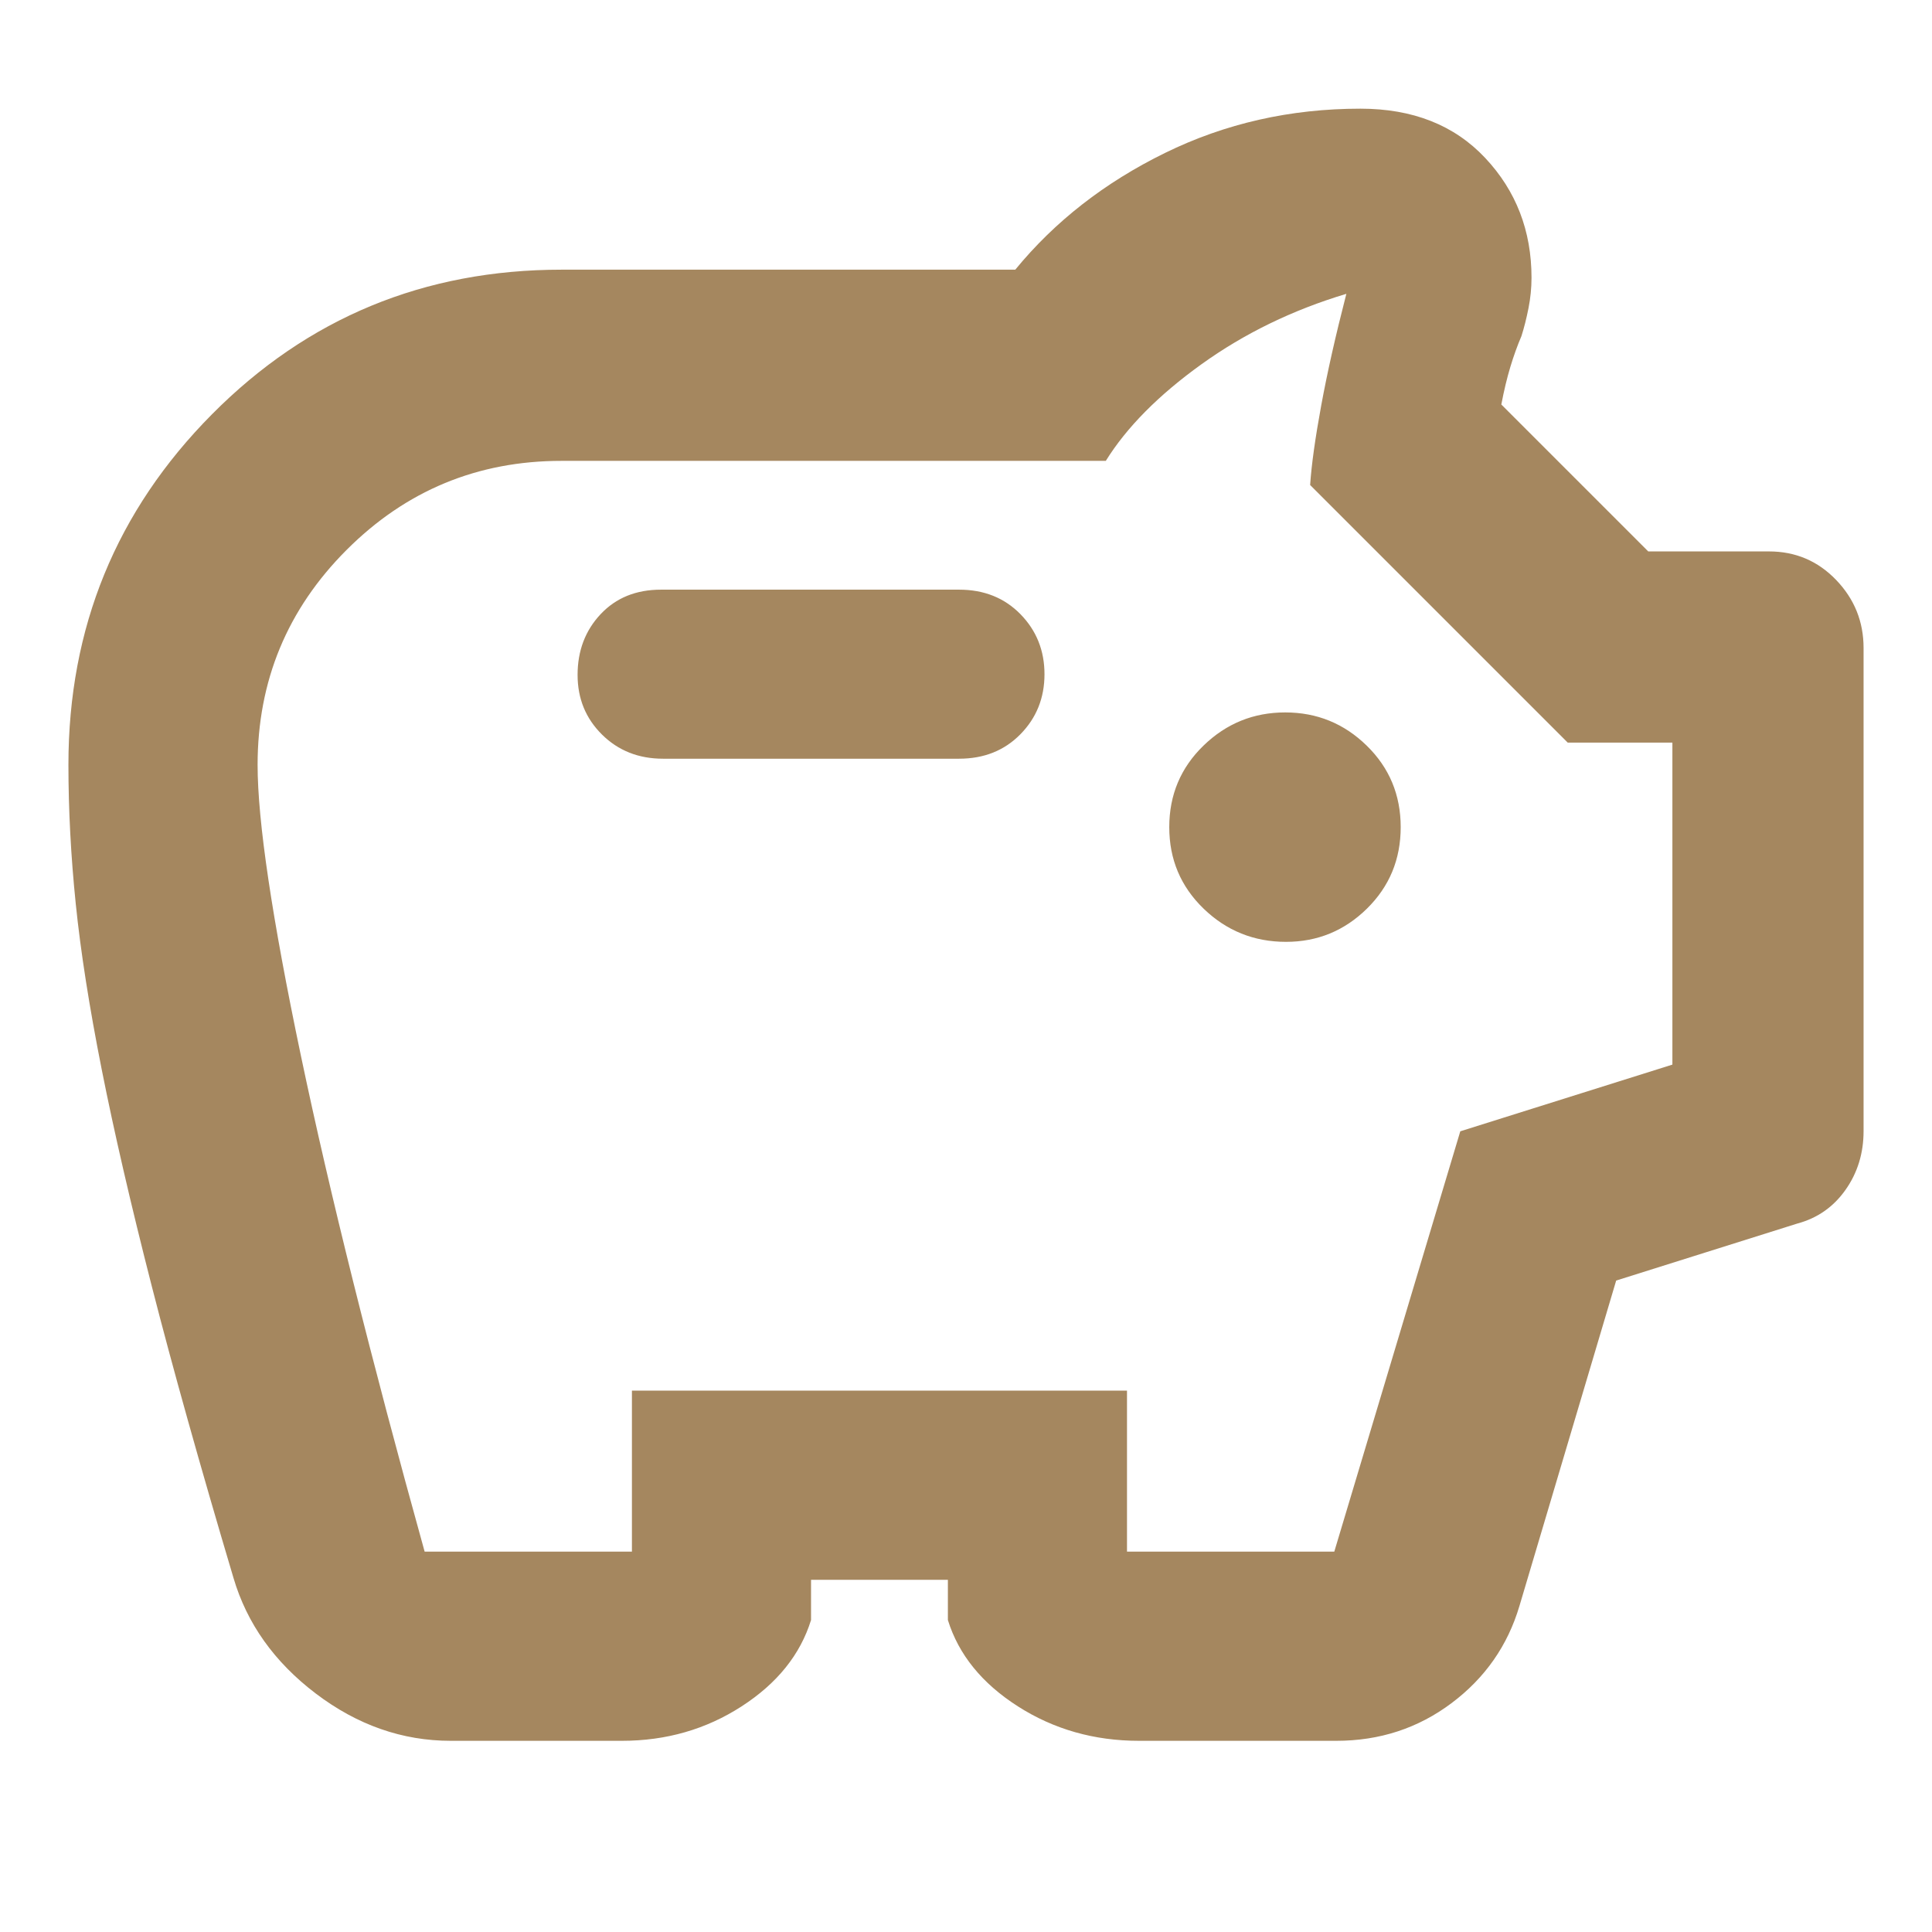 <svg xmlns="http://www.w3.org/2000/svg" height="48" viewBox="0 -960 960 960" width="48"><path fill="rgb(165, 135, 95)" d="M224-95q-36.12 0-67.05-23.46Q126.02-141.93 116-176q-25-84-40.6-144.96-15.6-60.97-24.87-107.69-9.26-46.71-12.89-82.28Q34-546.49 34-580q0-102.22 71.3-174.11Q176.6-826 279.1-826h225.38q29.52-36 74.4-58 44.87-22 97.12-22 39 0 62 24.5t23 59.5q0 7.57-1.5 15.13Q758-799.3 756-793q-3 7-5.5 15.26-2.5 8.25-4.5 18.74l73 73h60q19.75 0 33.38 14.19Q926-657.63 926-638v240q0 16.55-9 29.27Q908-356 893-352l-89.93 28.3L755-162q-8.75 29.51-33.7 48.25Q696.34-95 664-95h-98q-33.45 0-60.23-17.13Q479-129.25 471-155v-20h-68v20q-8 25.75-34.48 42.87Q342.04-95 309-95h-85Zm-13-94h103v-80h246v80h103l62.61-208.86L831-431v-160h-52L651-719q1-15 5.5-39.5T669-814q-40 12-72 35t-47.53 48H279q-62.56 0-106.78 44.25T128-579.91q0 41.88 21.5 144.4Q171-333 211-189Zm428-303q23.45 0 40.22-16.5Q696-525 696-549t-16.89-40.5q-16.88-16.5-40.5-16.5Q615-606 598-589.5T581-549q0 24 17.06 40.5Q615.13-492 639-492Zm-162.45-91q18.58 0 30.51-12.18Q519-607.35 519-624.98q0-17.63-11.94-29.83Q495.13-667 476.55-667h-148.1q-18.57 0-30.01 12.18Q287-642.64 287-624.63 287-607 299.13-595q12.12 12 30.32 12h147.1Zm3.45 81Z"/></svg>